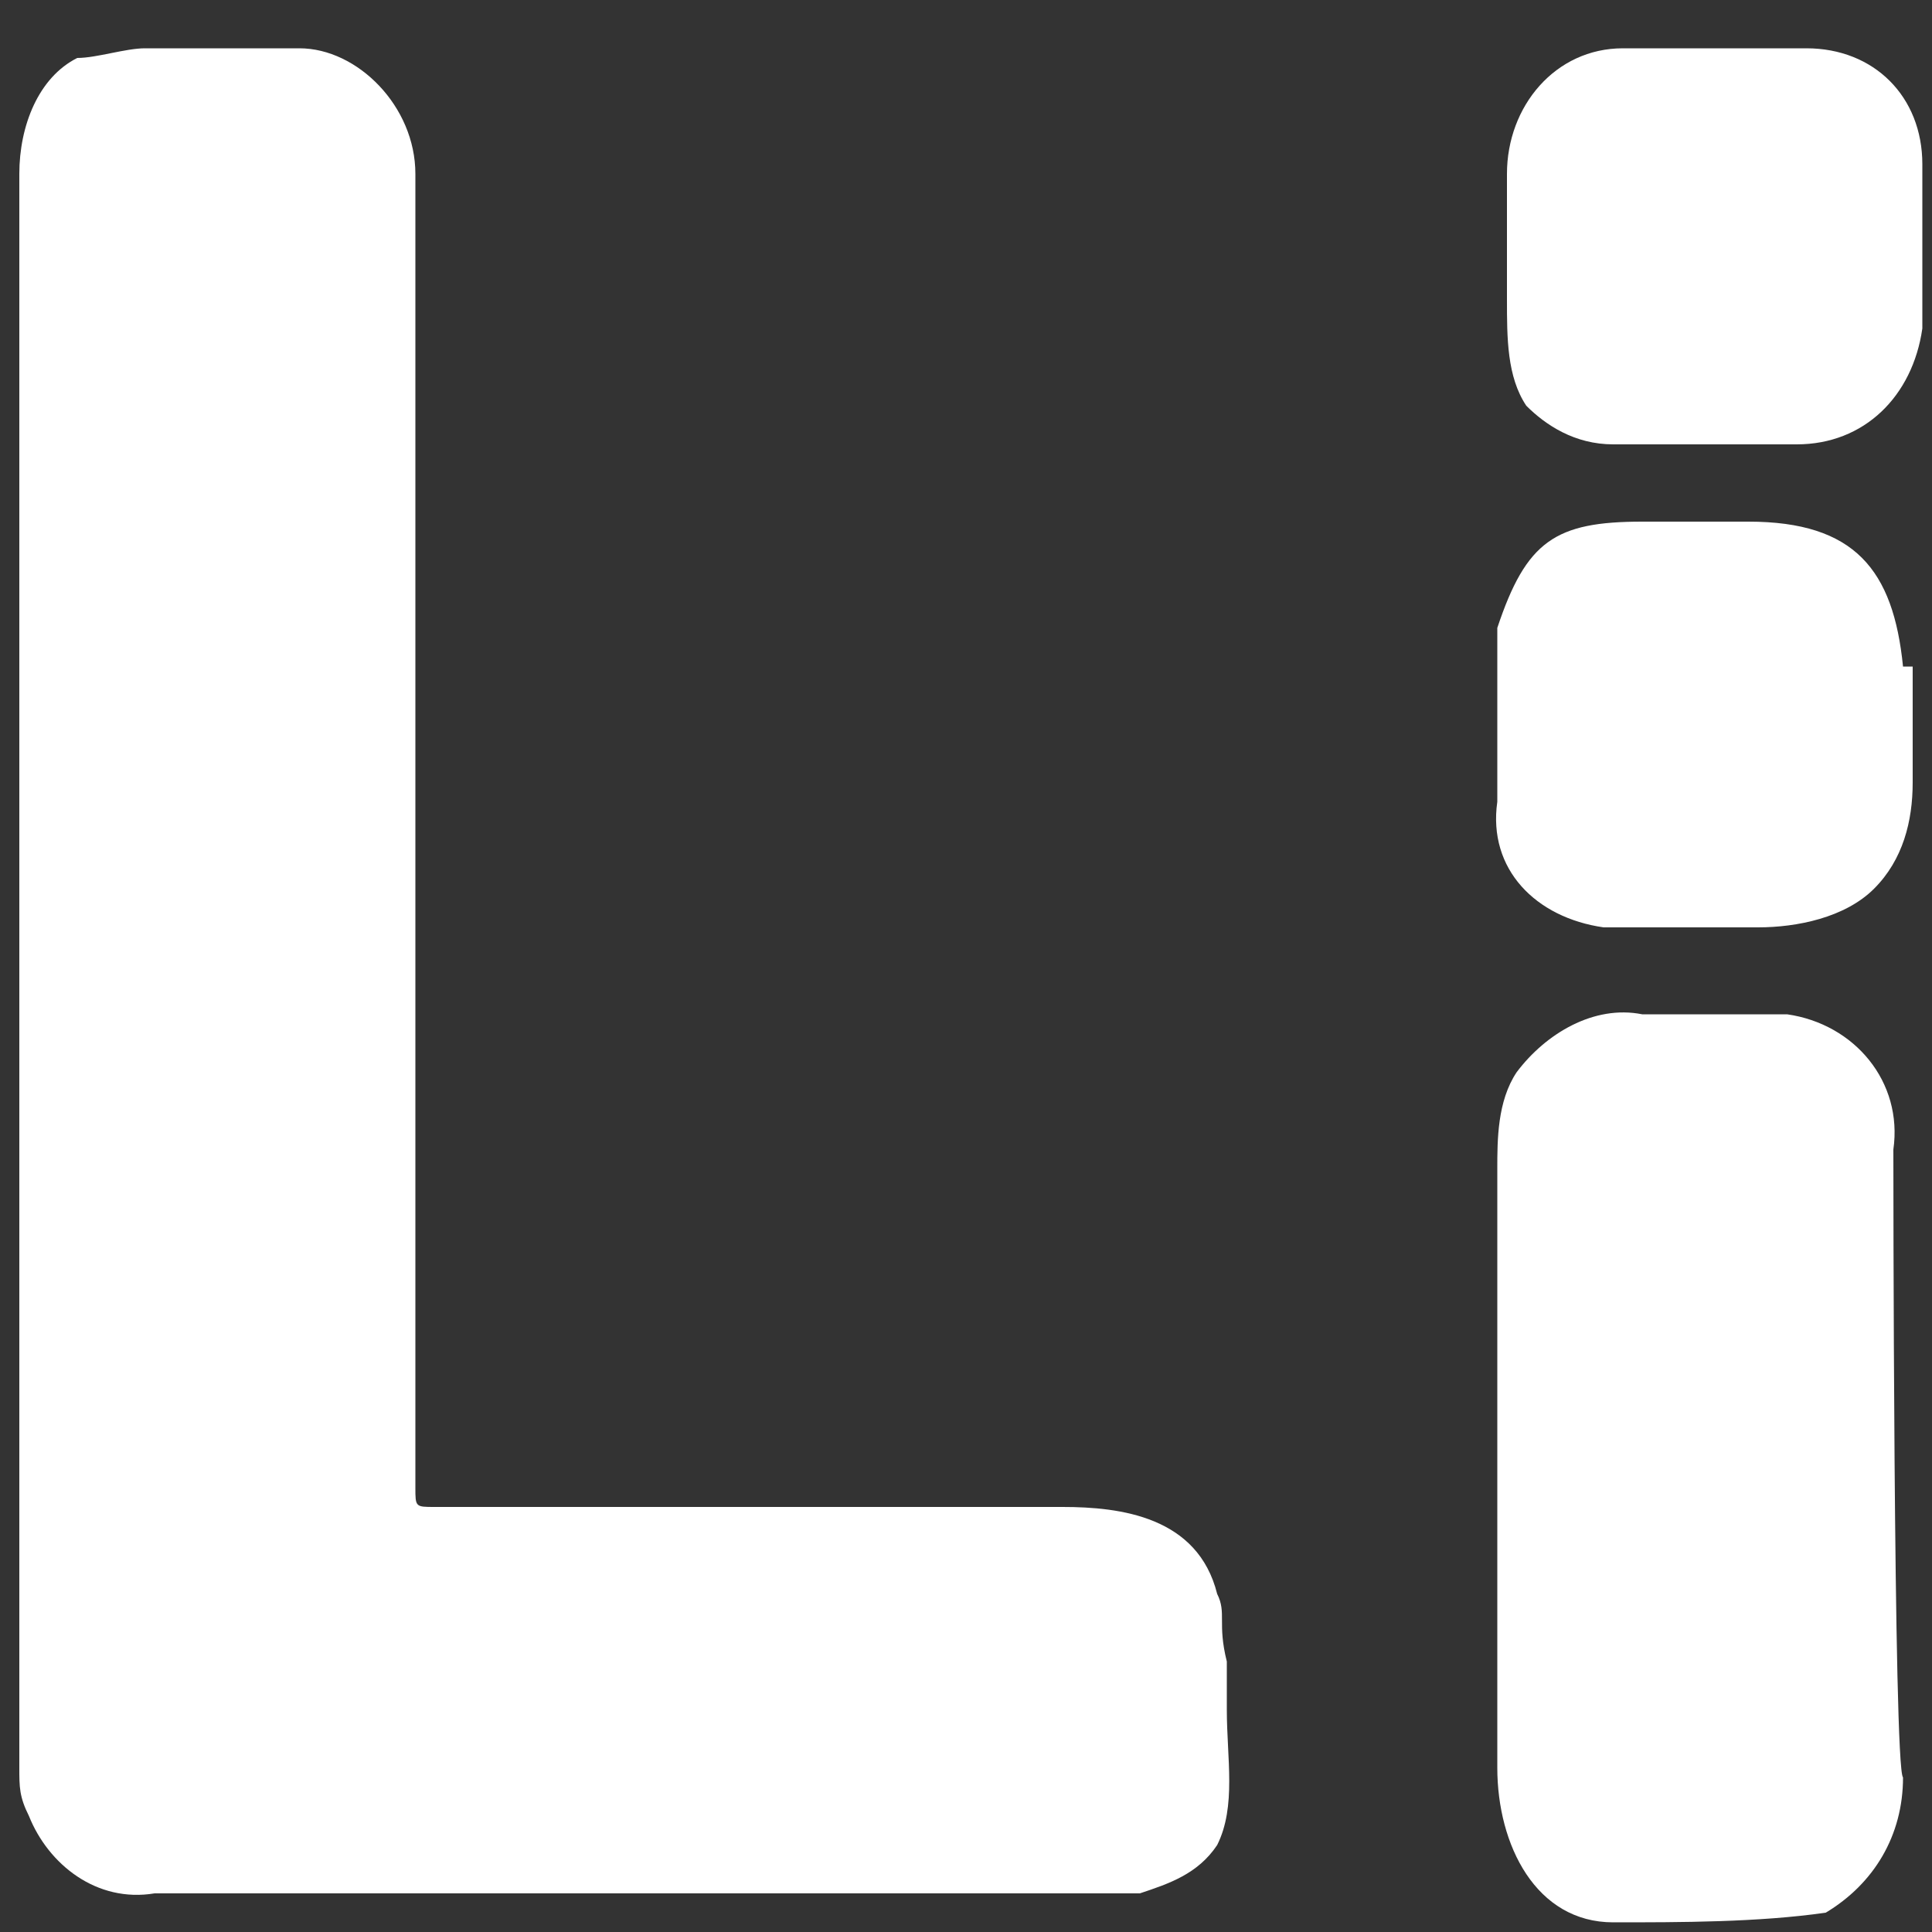 <?xml version="1.0" encoding="utf-8"?>
<!-- Generator: Adobe Illustrator 26.0.3, SVG Export Plug-In . SVG Version: 6.00 Build 0)  -->
<svg version="1.1" id="Layer_1" xmlns="http://www.w3.org/2000/svg" xmlns:xlink="http://www.w3.org/1999/xlink" x="0px" y="0px"
	 viewBox="0 0 20 20" style="enable-background:new 0 0 20 20;" xml:space="preserve">
<rect x="0" y="0" width="20" height="20" fill="#333333" stroke="none"/>
<style type="text/css">
	.st0{fill:#FFFFFF;}
</style>
<path class="st0" d="M19.7,6.9c-0.1-1-0.5-1.5-1.6-1.5H17c-0.9,0-1.2,0.2-1.5,1.1v1.8c-0.1,0.7,0.4,1.2,1.1,1.3c0.1,0,0.1,0,0.2,0
	h1.4c0.4,0,0.9-0.1,1.2-0.4c0.3-0.3,0.4-0.7,0.4-1.1V6.9z"/>
<path class="st0" d="M16.7,4.6h1.9c0.7,0,1.2-0.5,1.3-1.2V1.7c0-0.7-0.5-1.2-1.2-1.2h-1.9c-0.7,0-1.2,0.6-1.2,1.3l0,0v1.3
	c0,0.4,0,0.8,0.2,1.1C16,4.4,16.3,4.6,16.7,4.6z"/>
<path class="st0" d="M12.6,16.5c-0.2-0.8-1-0.9-1.6-0.9H4.5c-0.2,0-0.2,0-0.2-0.2V1.8c0-0.7-0.6-1.3-1.2-1.3H1.5
	c-0.2,0-0.5,0.1-0.7,0.1C0.4,0.8,0.2,1.3,0.2,1.8v16.5c0,0.2,0,0.3,0.1,0.5c0.2,0.5,0.7,0.9,1.3,0.8h10.2c0.3-0.1,0.6-0.2,0.8-0.5
	c0.2-0.4,0.1-0.9,0.1-1.4v-0.5C12.6,16.8,12.7,16.7,12.6,16.5z"/>
<path class="st0" d="M19.6,11.9c0.1-0.7-0.4-1.3-1.1-1.4c-0.1,0-0.2,0-0.3,0H17c-0.5-0.1-1,0.2-1.3,0.6c-0.2,0.3-0.2,0.7-0.2,1v6.2
	c0,0.4,0.1,0.8,0.3,1.1c0.2,0.3,0.5,0.5,0.9,0.5c0.7,0,1.5,0,2.2-0.1c0.5-0.3,0.8-0.8,0.8-1.4C19.6,18.3,19.6,11.9,19.6,11.9z"/>
</svg>
